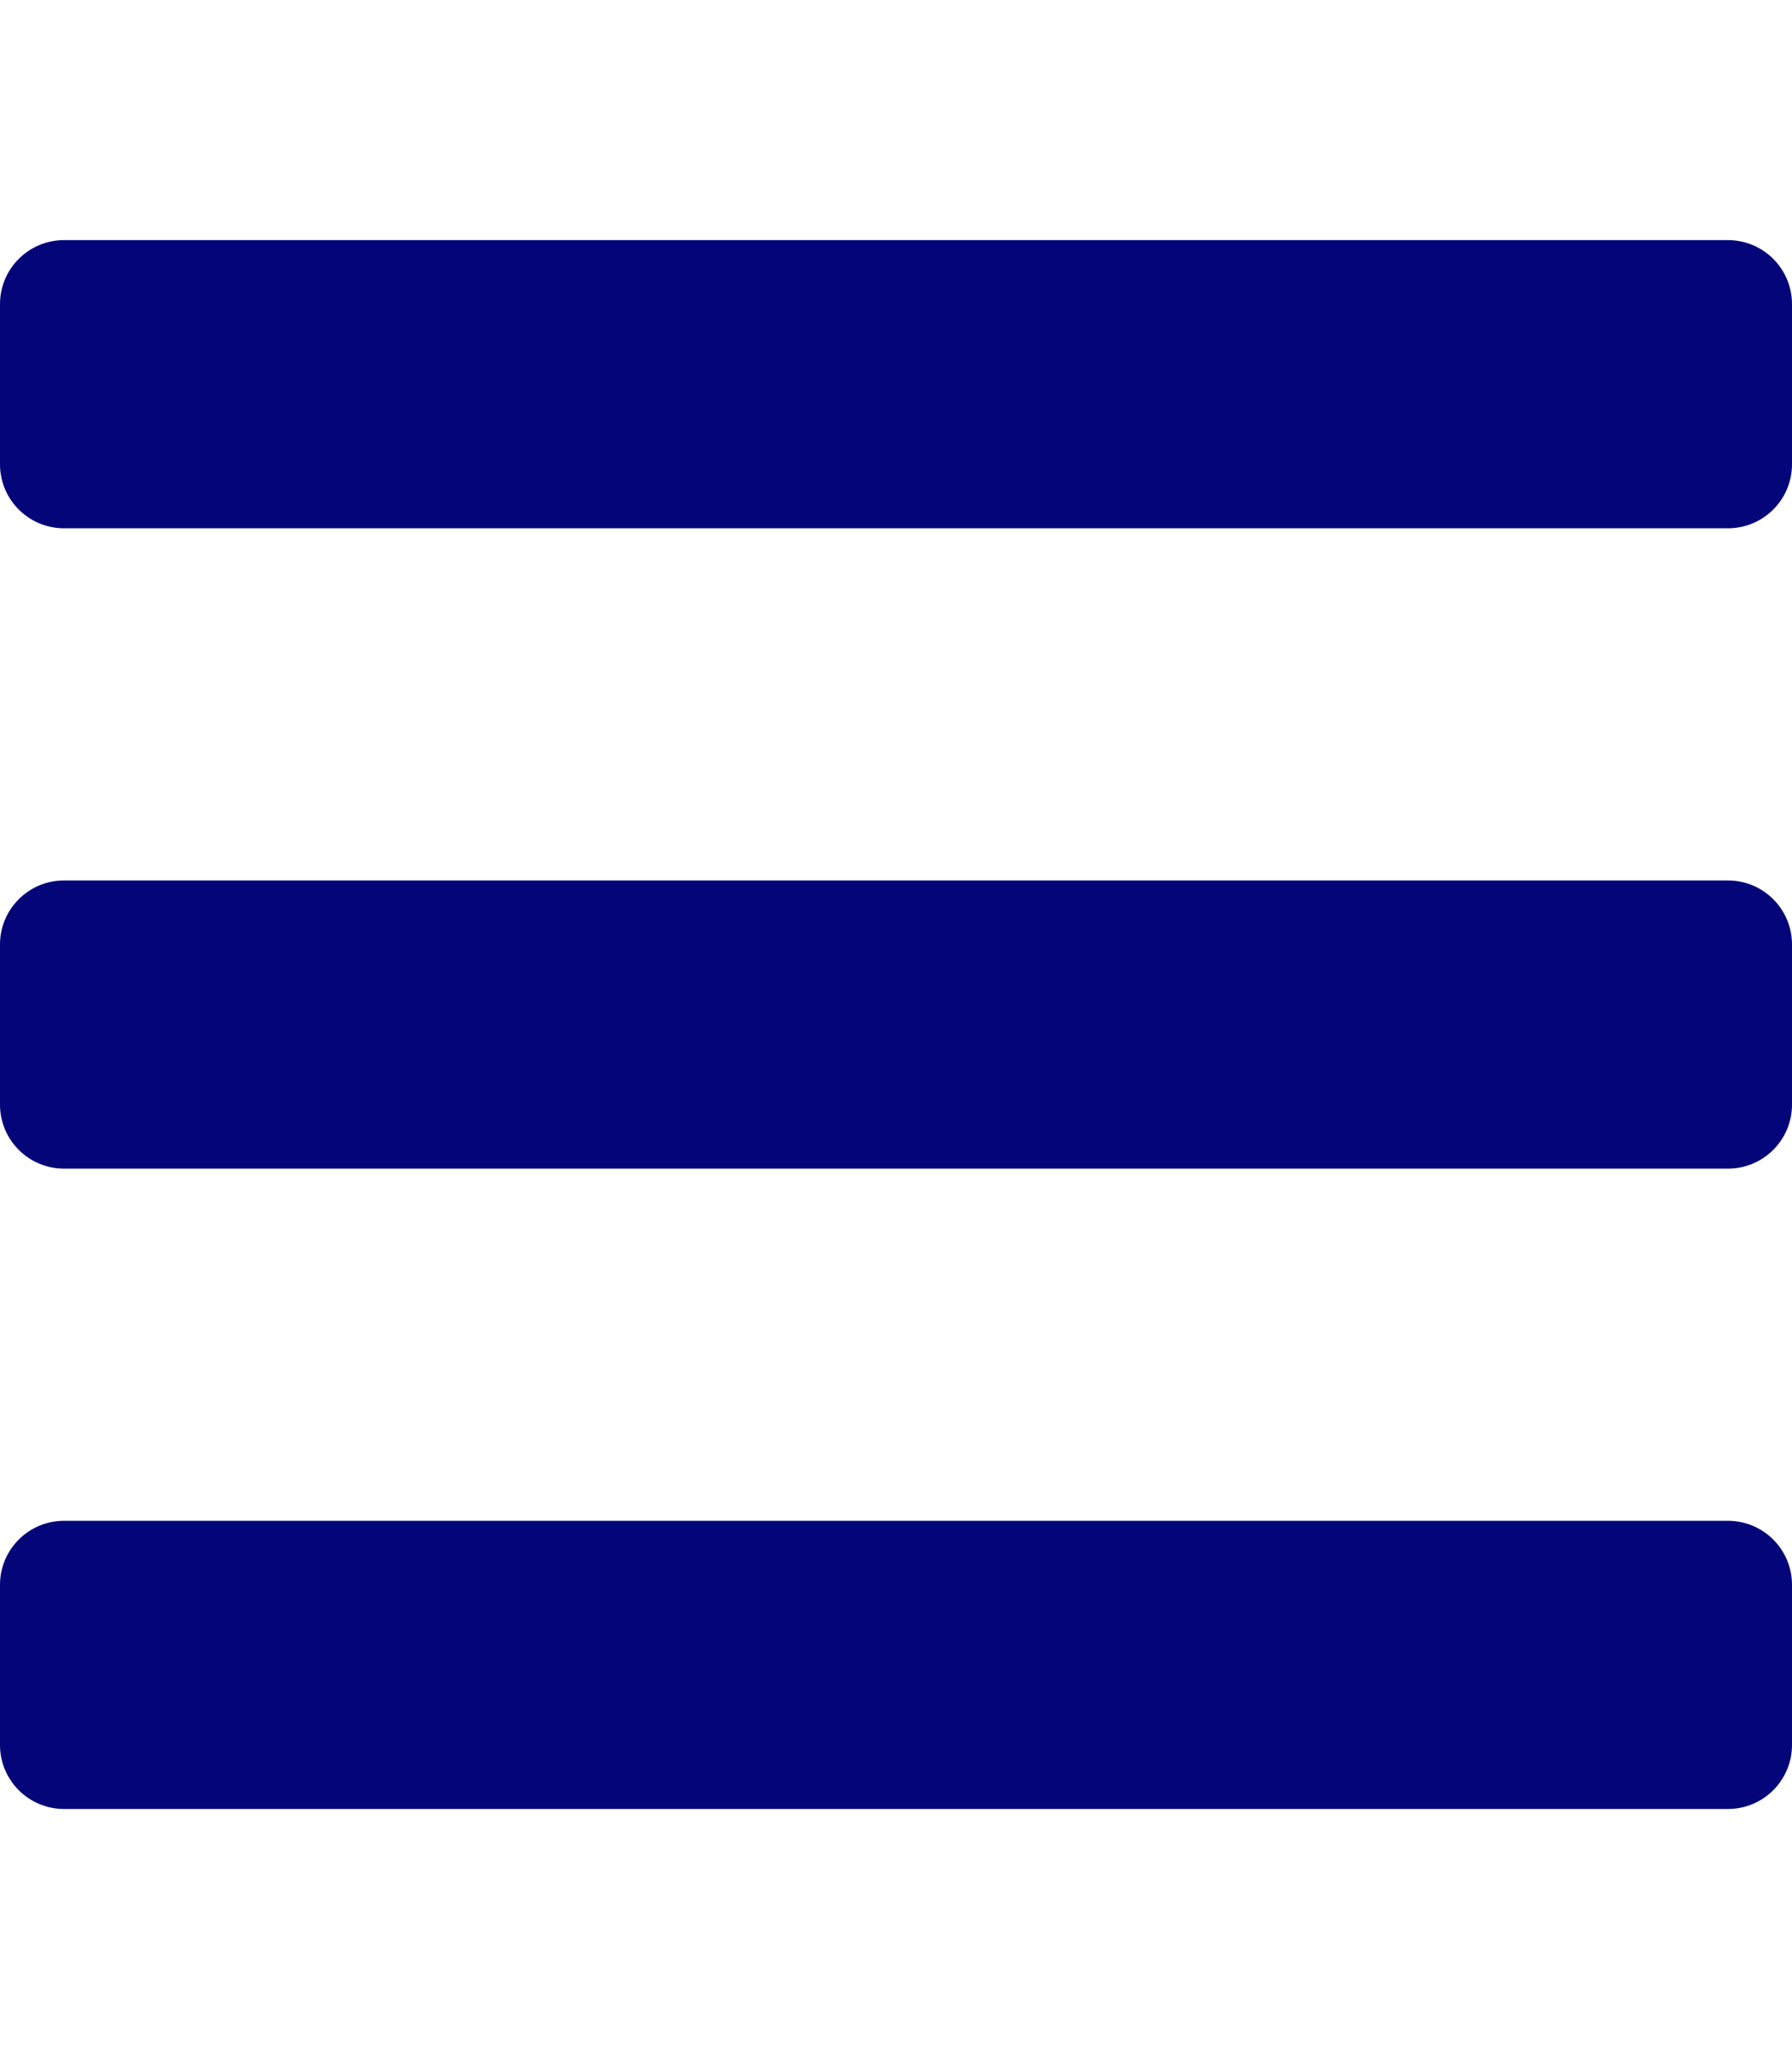 <svg xmlns:xlink="http://www.w3.org/1999/xlink" aria-hidden="true" focusable="false" data-prefix="fas" data-icon="bars" class="svg-inline--fa fa-bars fa-w-14 " role="img" xmlns="http://www.w3.org/2000/svg" viewBox="0 0 448 512" width="448"  height="512" ><path fill="#030579" d="M16 132h416c8.837 0 16-7.163 16-16V76c0-8.837-7.163-16-16-16H16C7.163 60 0 67.163 0 76v40c0 8.837 7.163 16 16 16zm0 160h416c8.837 0 16-7.163 16-16v-40c0-8.837-7.163-16-16-16H16c-8.837 0-16 7.163-16 16v40c0 8.837 7.163 16 16 16zm0 160h416c8.837 0 16-7.163 16-16v-40c0-8.837-7.163-16-16-16H16c-8.837 0-16 7.163-16 16v40c0 8.837 7.163 16 16 16z"></path></svg>